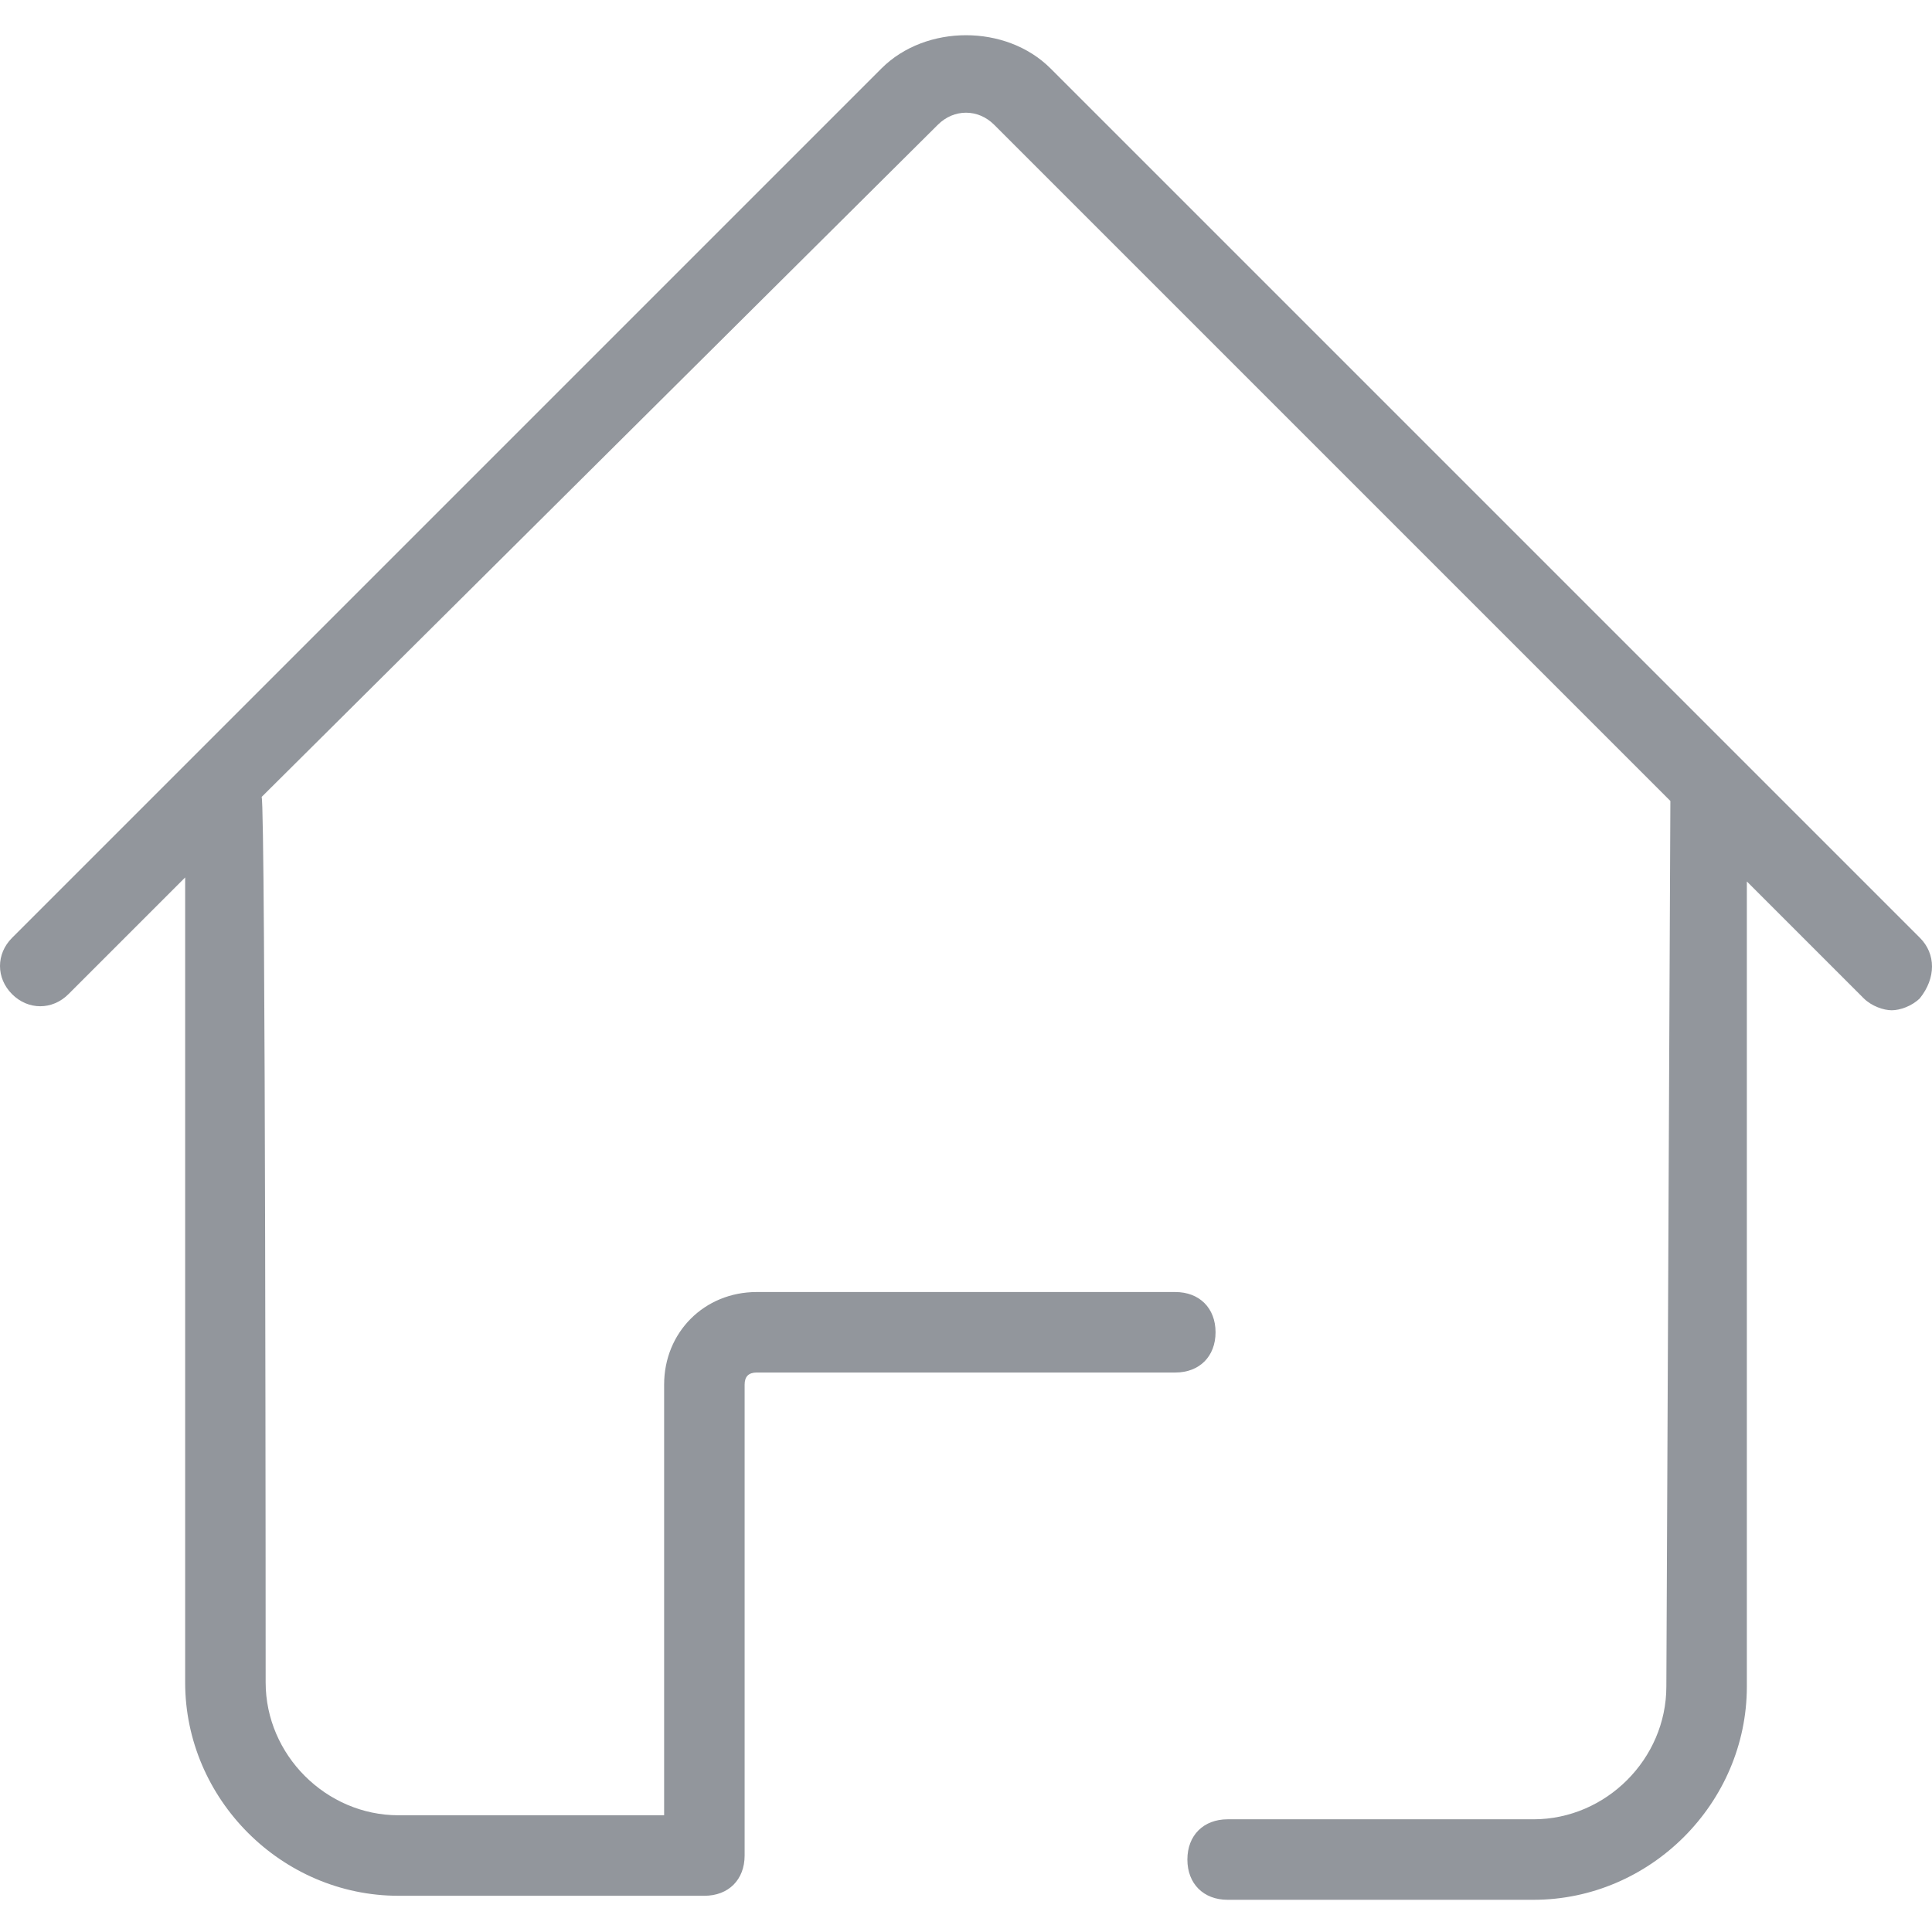 <?xml version="1.0" encoding="utf-8"?>
<!-- Generator: Adobe Illustrator 19.2.1, SVG Export Plug-In . SVG Version: 6.00 Build 0)  -->
<svg version="1.1" id="图层_1" xmlns="http://www.w3.org/2000/svg" xmlns:xlink="http://www.w3.org/1999/xlink" x="0px" y="0px"
	 viewBox="0 0 48 48" style="enable-background:new 0 0 48 48;" xml:space="preserve">
<style type="text/css">
	.st0{fill:#92969C;}
</style>
<path class="st0" d="M47.7,23.3L26.1,1.7c-1.1-1.1-3.1-1.1-4.2,0L0.3,23.3c-0.4,0.4-0.4,1,0,1.4s1,0.4,1.4,0l2.9-2.9v20
	c0,2.9,2.4,5.3,5.3,5.3h7.6c0.6,0,1-0.4,1-1V34.4c0-0.2,0.1-0.3,0.3-0.3h10.4c0.6,0,1-0.4,1-1s-0.4-1-1-1H18.8c-1.3,0-2.3,1-2.3,2.3
	v10.7H9.9c-1.8,0-3.3-1.5-3.3-3.3c0,0,0-21.9-0.1-22L23.3,3.1c0.4-0.4,1-0.4,1.4,0l16.8,16.8c0,0.1-0.1,22-0.1,22
	c0,1.8-1.5,3.3-3.3,3.3h-7.6c-0.6,0-1,0.4-1,1s0.4,1,1,1h7.6c2.9,0,5.3-2.4,5.3-5.3v-20l2.9,2.9c0.2,0.2,0.5,0.3,0.7,0.3
	s0.5-0.1,0.7-0.3C48.1,24.3,48.1,23.7,47.7,23.3z"/>
</svg>
